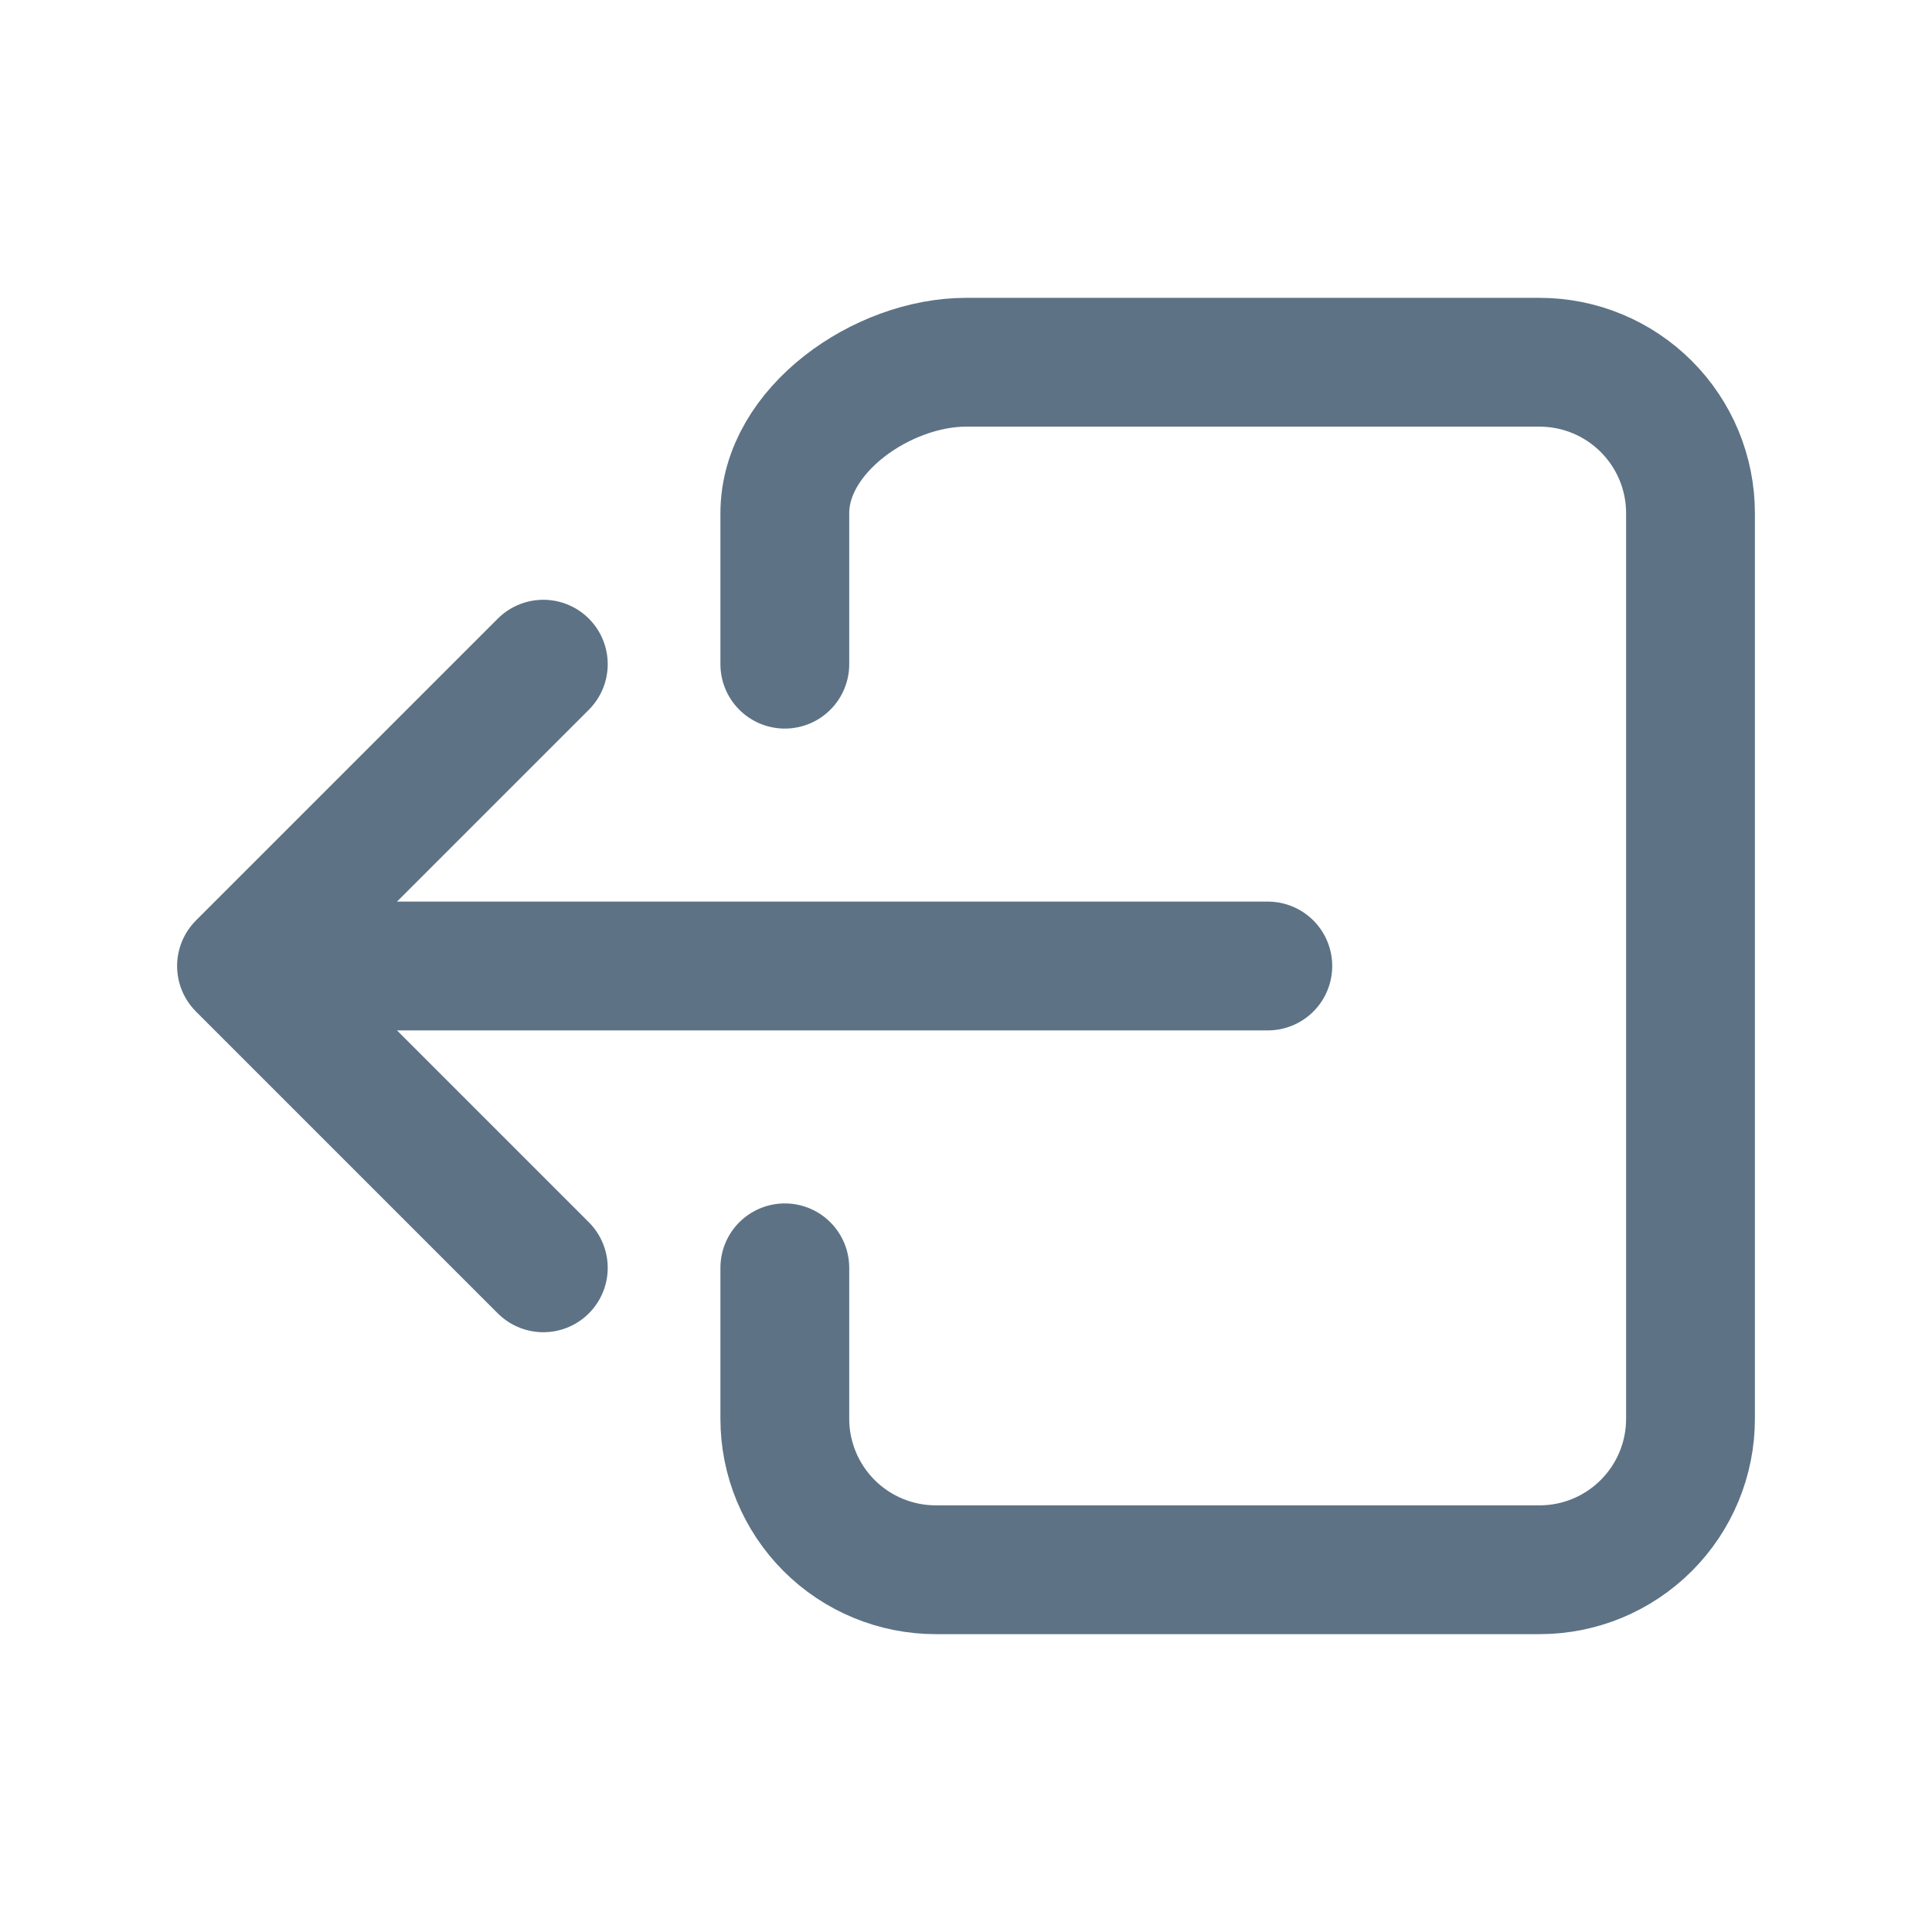 <svg width="18" height="18" viewBox="0 0 18 18" fill="none" xmlns="http://www.w3.org/2000/svg">
<path d="M7.312 11.812V13.219C7.312 13.592 7.461 13.949 7.724 14.213C7.988 14.477 8.346 14.625 8.719 14.625H14.344C14.717 14.625 15.074 14.477 15.338 14.213C15.602 13.949 15.75 13.592 15.75 13.219V4.781C15.75 4.408 15.602 4.051 15.338 3.787C15.074 3.523 14.717 3.375 14.344 3.375H9C8.223 3.375 7.312 4.005 7.312 4.781V6.188M5.062 11.812L2.25 9L5.062 6.188M11.812 9H2.812" stroke="#5D7285" stroke-width="1.2" stroke-linecap="round" stroke-linejoin="round"/>
</svg>

